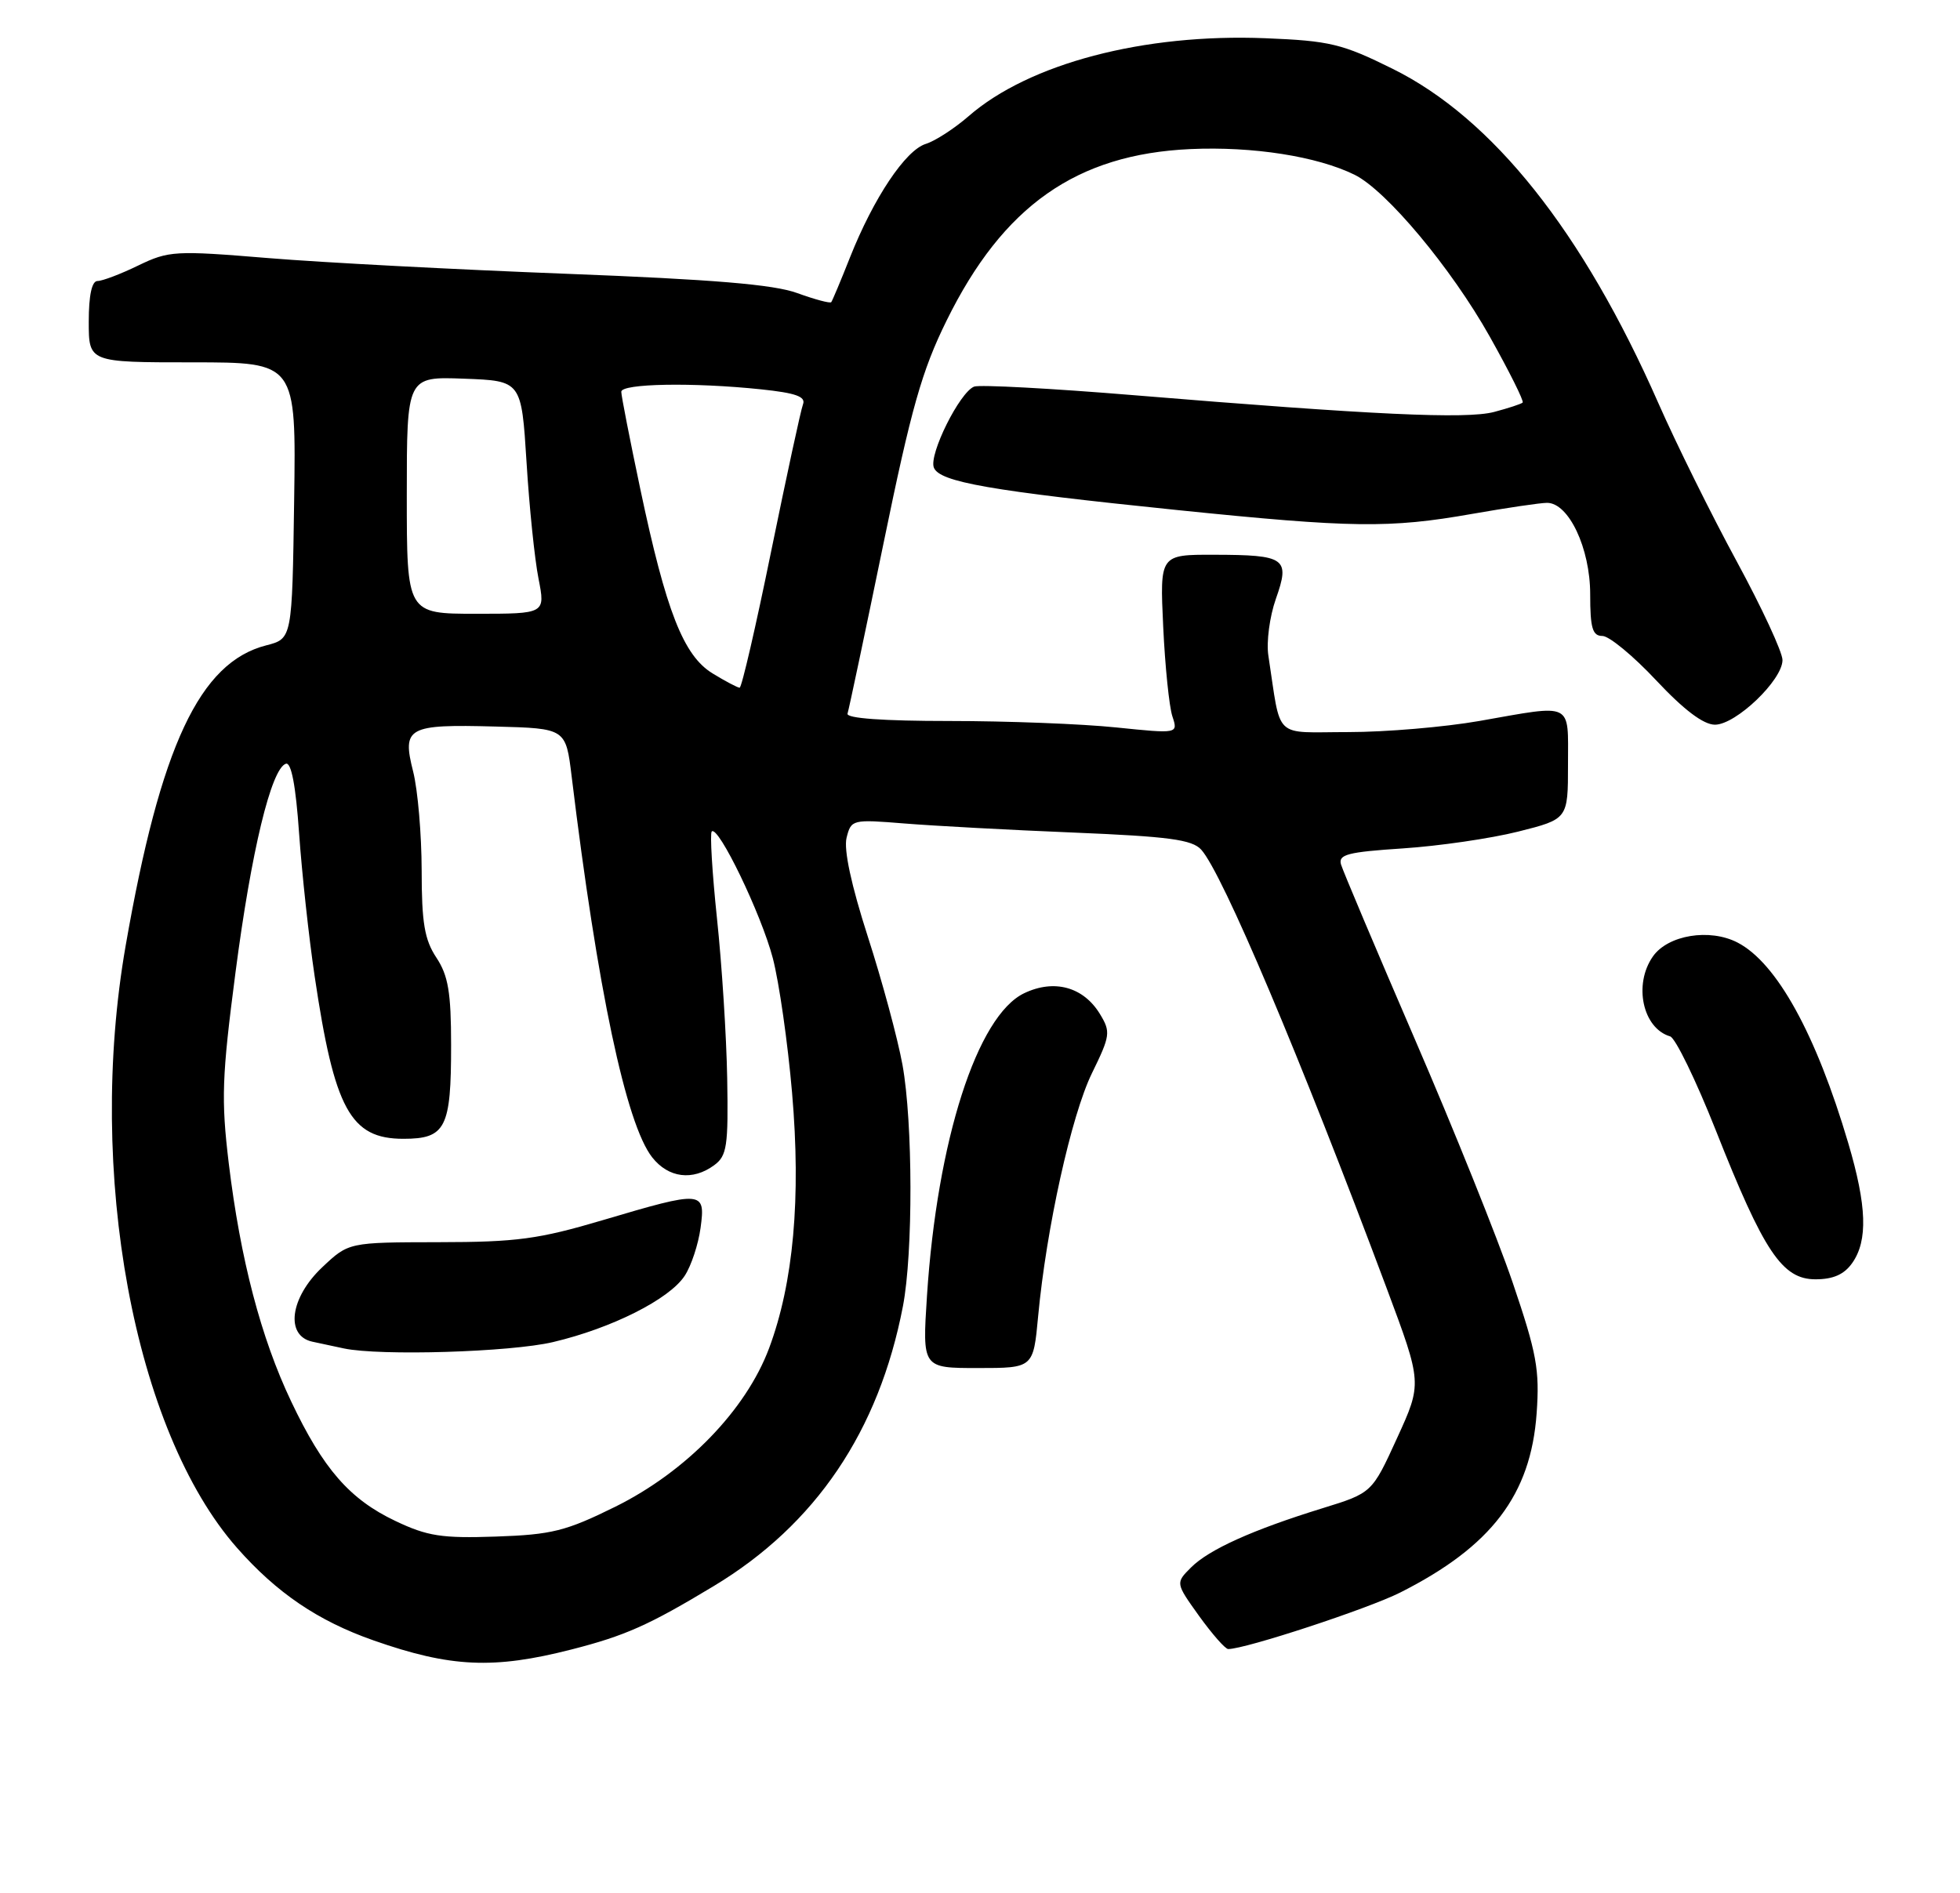 <?xml version="1.0" encoding="UTF-8" standalone="no"?>
<!DOCTYPE svg PUBLIC "-//W3C//DTD SVG 1.1//EN" "http://www.w3.org/Graphics/SVG/1.1/DTD/svg11.dtd" >
<svg xmlns="http://www.w3.org/2000/svg" xmlns:xlink="http://www.w3.org/1999/xlink" version="1.1" viewBox="0 0 265 256">
 <g >
 <path fill="currentColor"
d=" M 77.26 223.06 C 84.53 221.20 87.70 219.79 96.49 214.49 C 110.28 206.19 118.83 193.53 122.08 176.64 C 123.46 169.47 123.43 151.77 122.02 144.00 C 121.37 140.43 119.26 132.62 117.33 126.65 C 115.09 119.69 114.06 114.90 114.46 113.29 C 115.08 110.82 115.23 110.79 122.30 111.36 C 126.26 111.68 136.57 112.24 145.20 112.59 C 158.01 113.12 161.18 113.54 162.41 114.90 C 165.28 118.08 175.77 142.88 187.51 174.28 C 192.28 187.06 192.28 187.06 188.89 194.47 C 185.50 201.89 185.50 201.89 178.80 203.96 C 169.38 206.87 163.47 209.53 161.03 211.97 C 158.93 214.07 158.93 214.07 162.13 218.54 C 163.90 220.99 165.66 223.00 166.06 223.00 C 168.39 223.00 184.94 217.56 189.31 215.36 C 201.65 209.13 206.97 202.15 207.76 191.12 C 208.18 185.23 207.77 183.00 204.52 173.44 C 202.47 167.42 196.51 152.60 191.28 140.50 C 186.06 128.40 181.57 117.78 181.31 116.90 C 180.92 115.55 182.22 115.22 189.67 114.73 C 194.53 114.41 201.54 113.39 205.25 112.46 C 212.00 110.76 212.00 110.76 212.00 103.38 C 212.00 94.83 212.84 95.24 200.00 97.50 C 195.32 98.32 187.36 99.00 182.30 99.00 C 172.02 99.00 173.26 100.19 171.49 88.67 C 171.20 86.83 171.66 83.38 172.50 80.99 C 174.45 75.48 173.83 75.04 164.16 75.02 C 156.81 75.00 156.81 75.00 157.27 84.75 C 157.52 90.11 158.08 95.57 158.51 96.87 C 159.29 99.23 159.29 99.23 150.90 98.37 C 146.28 97.89 136.14 97.50 128.38 97.50 C 119.40 97.50 114.38 97.14 114.59 96.50 C 114.77 95.95 116.96 85.60 119.45 73.50 C 123.21 55.18 124.64 50.13 127.99 43.34 C 135.63 27.83 145.55 20.86 160.95 20.16 C 169.40 19.78 178.07 21.14 183.14 23.63 C 187.45 25.76 196.22 36.26 201.40 45.48 C 204.06 50.22 206.07 54.25 205.87 54.44 C 205.67 54.63 203.93 55.20 202.00 55.71 C 198.23 56.70 185.63 56.11 153.27 53.44 C 142.14 52.52 132.44 52.00 131.71 52.28 C 129.76 53.03 125.57 61.44 126.26 63.23 C 127.01 65.18 133.86 66.38 159.23 68.98 C 182.81 71.39 187.87 71.46 199.00 69.50 C 203.68 68.68 208.25 68.00 209.17 68.00 C 212.10 68.00 215.00 74.14 215.00 80.37 C 215.00 84.94 215.31 86.00 216.65 86.00 C 217.56 86.00 220.83 88.70 223.92 92.00 C 227.68 96.01 230.32 98.00 231.87 98.00 C 234.70 98.00 241.00 91.97 241.00 89.26 C 241.00 88.19 238.21 82.18 234.81 75.91 C 231.40 69.63 226.63 60.00 224.21 54.50 C 214.01 31.33 201.81 15.98 188.26 9.29 C 181.46 5.92 179.79 5.52 171.09 5.17 C 154.64 4.51 139.13 8.59 130.95 15.72 C 129.05 17.37 126.45 19.06 125.17 19.46 C 122.43 20.31 118.12 26.76 114.93 34.79 C 113.69 37.93 112.54 40.66 112.39 40.86 C 112.24 41.05 110.18 40.50 107.81 39.64 C 104.63 38.47 96.45 37.79 76.50 37.02 C 61.65 36.45 43.54 35.50 36.27 34.90 C 23.67 33.86 22.82 33.91 18.70 35.90 C 16.32 37.06 13.84 38.00 13.18 38.00 C 12.42 38.00 12.00 39.93 12.00 43.50 C 12.00 49.00 12.00 49.00 26.02 49.00 C 40.04 49.00 40.04 49.00 39.77 67.69 C 39.50 86.37 39.50 86.37 36.00 87.27 C 26.99 89.57 21.70 100.88 16.99 127.88 C 11.65 158.48 18.12 193.50 32.04 209.31 C 37.41 215.41 43.00 219.20 50.50 221.83 C 60.93 225.49 66.74 225.75 77.26 223.06 Z  M 140.36 178.00 C 141.47 166.10 144.85 150.84 147.63 145.14 C 150.12 140.05 150.19 139.55 148.72 137.13 C 146.49 133.46 142.54 132.37 138.48 134.31 C 132.12 137.34 126.70 154.22 125.33 175.25 C 124.70 185.00 124.70 185.00 132.21 185.00 C 139.71 185.00 139.71 185.00 140.36 178.00 Z  M 250.44 170.78 C 252.56 167.76 252.40 163.07 249.90 154.61 C 245.54 139.84 240.22 130.20 234.92 127.46 C 231.15 125.51 225.51 126.44 223.48 129.34 C 220.82 133.13 222.10 139.06 225.81 140.15 C 226.52 140.36 229.30 146.08 231.99 152.87 C 238.48 169.29 240.96 173.00 245.46 173.00 C 247.87 173.00 249.35 172.34 250.44 170.78 Z  M 53.46 205.68 C 47.28 202.75 43.69 198.63 39.36 189.50 C 35.28 180.92 32.50 170.29 30.93 157.32 C 29.89 148.66 30.00 145.61 31.84 131.50 C 33.97 115.12 36.67 103.94 38.65 103.28 C 39.38 103.04 39.99 106.23 40.44 112.71 C 40.82 118.09 41.76 126.78 42.54 132.00 C 45.21 150.01 47.38 154.00 54.54 154.00 C 60.26 154.00 61.00 152.54 60.99 141.32 C 60.99 134.20 60.60 131.92 59.00 129.50 C 57.40 127.08 57.01 124.80 57.01 117.69 C 57.00 112.85 56.49 106.84 55.86 104.34 C 54.34 98.34 55.10 97.93 67.00 98.25 C 76.50 98.50 76.50 98.50 77.29 105.00 C 80.79 133.80 84.64 152.00 88.18 156.51 C 90.38 159.30 93.65 159.71 96.56 157.57 C 98.29 156.30 98.48 155.00 98.32 145.82 C 98.22 140.14 97.60 130.42 96.94 124.21 C 96.29 118.00 95.97 112.70 96.23 112.44 C 97.11 111.56 102.93 123.62 104.49 129.58 C 105.34 132.84 106.51 141.02 107.09 147.76 C 108.32 162.01 107.28 173.50 103.98 182.33 C 100.85 190.69 92.77 199.01 83.20 203.75 C 76.50 207.06 74.61 207.53 67.06 207.79 C 59.73 208.04 57.78 207.74 53.46 205.68 Z  M 74.77 181.49 C 82.71 179.62 90.49 175.70 92.57 172.53 C 93.46 171.18 94.42 168.26 94.72 166.04 C 95.40 161.01 95.05 160.98 81.50 165.00 C 72.83 167.57 69.87 167.97 59.32 167.98 C 47.14 168.00 47.14 168.00 43.57 171.37 C 39.20 175.49 38.53 180.65 42.25 181.44 C 43.49 181.71 45.40 182.11 46.50 182.35 C 51.40 183.38 69.01 182.85 74.77 181.49 Z  M 96.35 91.07 C 92.41 88.67 90.06 82.67 86.57 66.13 C 85.16 59.44 84.00 53.53 84.00 52.98 C 84.00 51.86 93.73 51.69 102.90 52.65 C 107.57 53.14 108.97 53.63 108.57 54.67 C 108.28 55.42 106.35 64.36 104.27 74.52 C 102.20 84.68 100.28 93.00 100.00 93.00 C 99.72 92.99 98.08 92.13 96.35 91.07 Z  M 55.00 66.96 C 55.00 50.92 55.00 50.92 62.75 51.21 C 70.50 51.50 70.50 51.50 71.19 62.50 C 71.56 68.55 72.29 75.64 72.81 78.25 C 73.74 83.00 73.74 83.00 64.37 83.00 C 55.00 83.00 55.00 83.00 55.00 66.96 Z "/>
</g>
</svg>